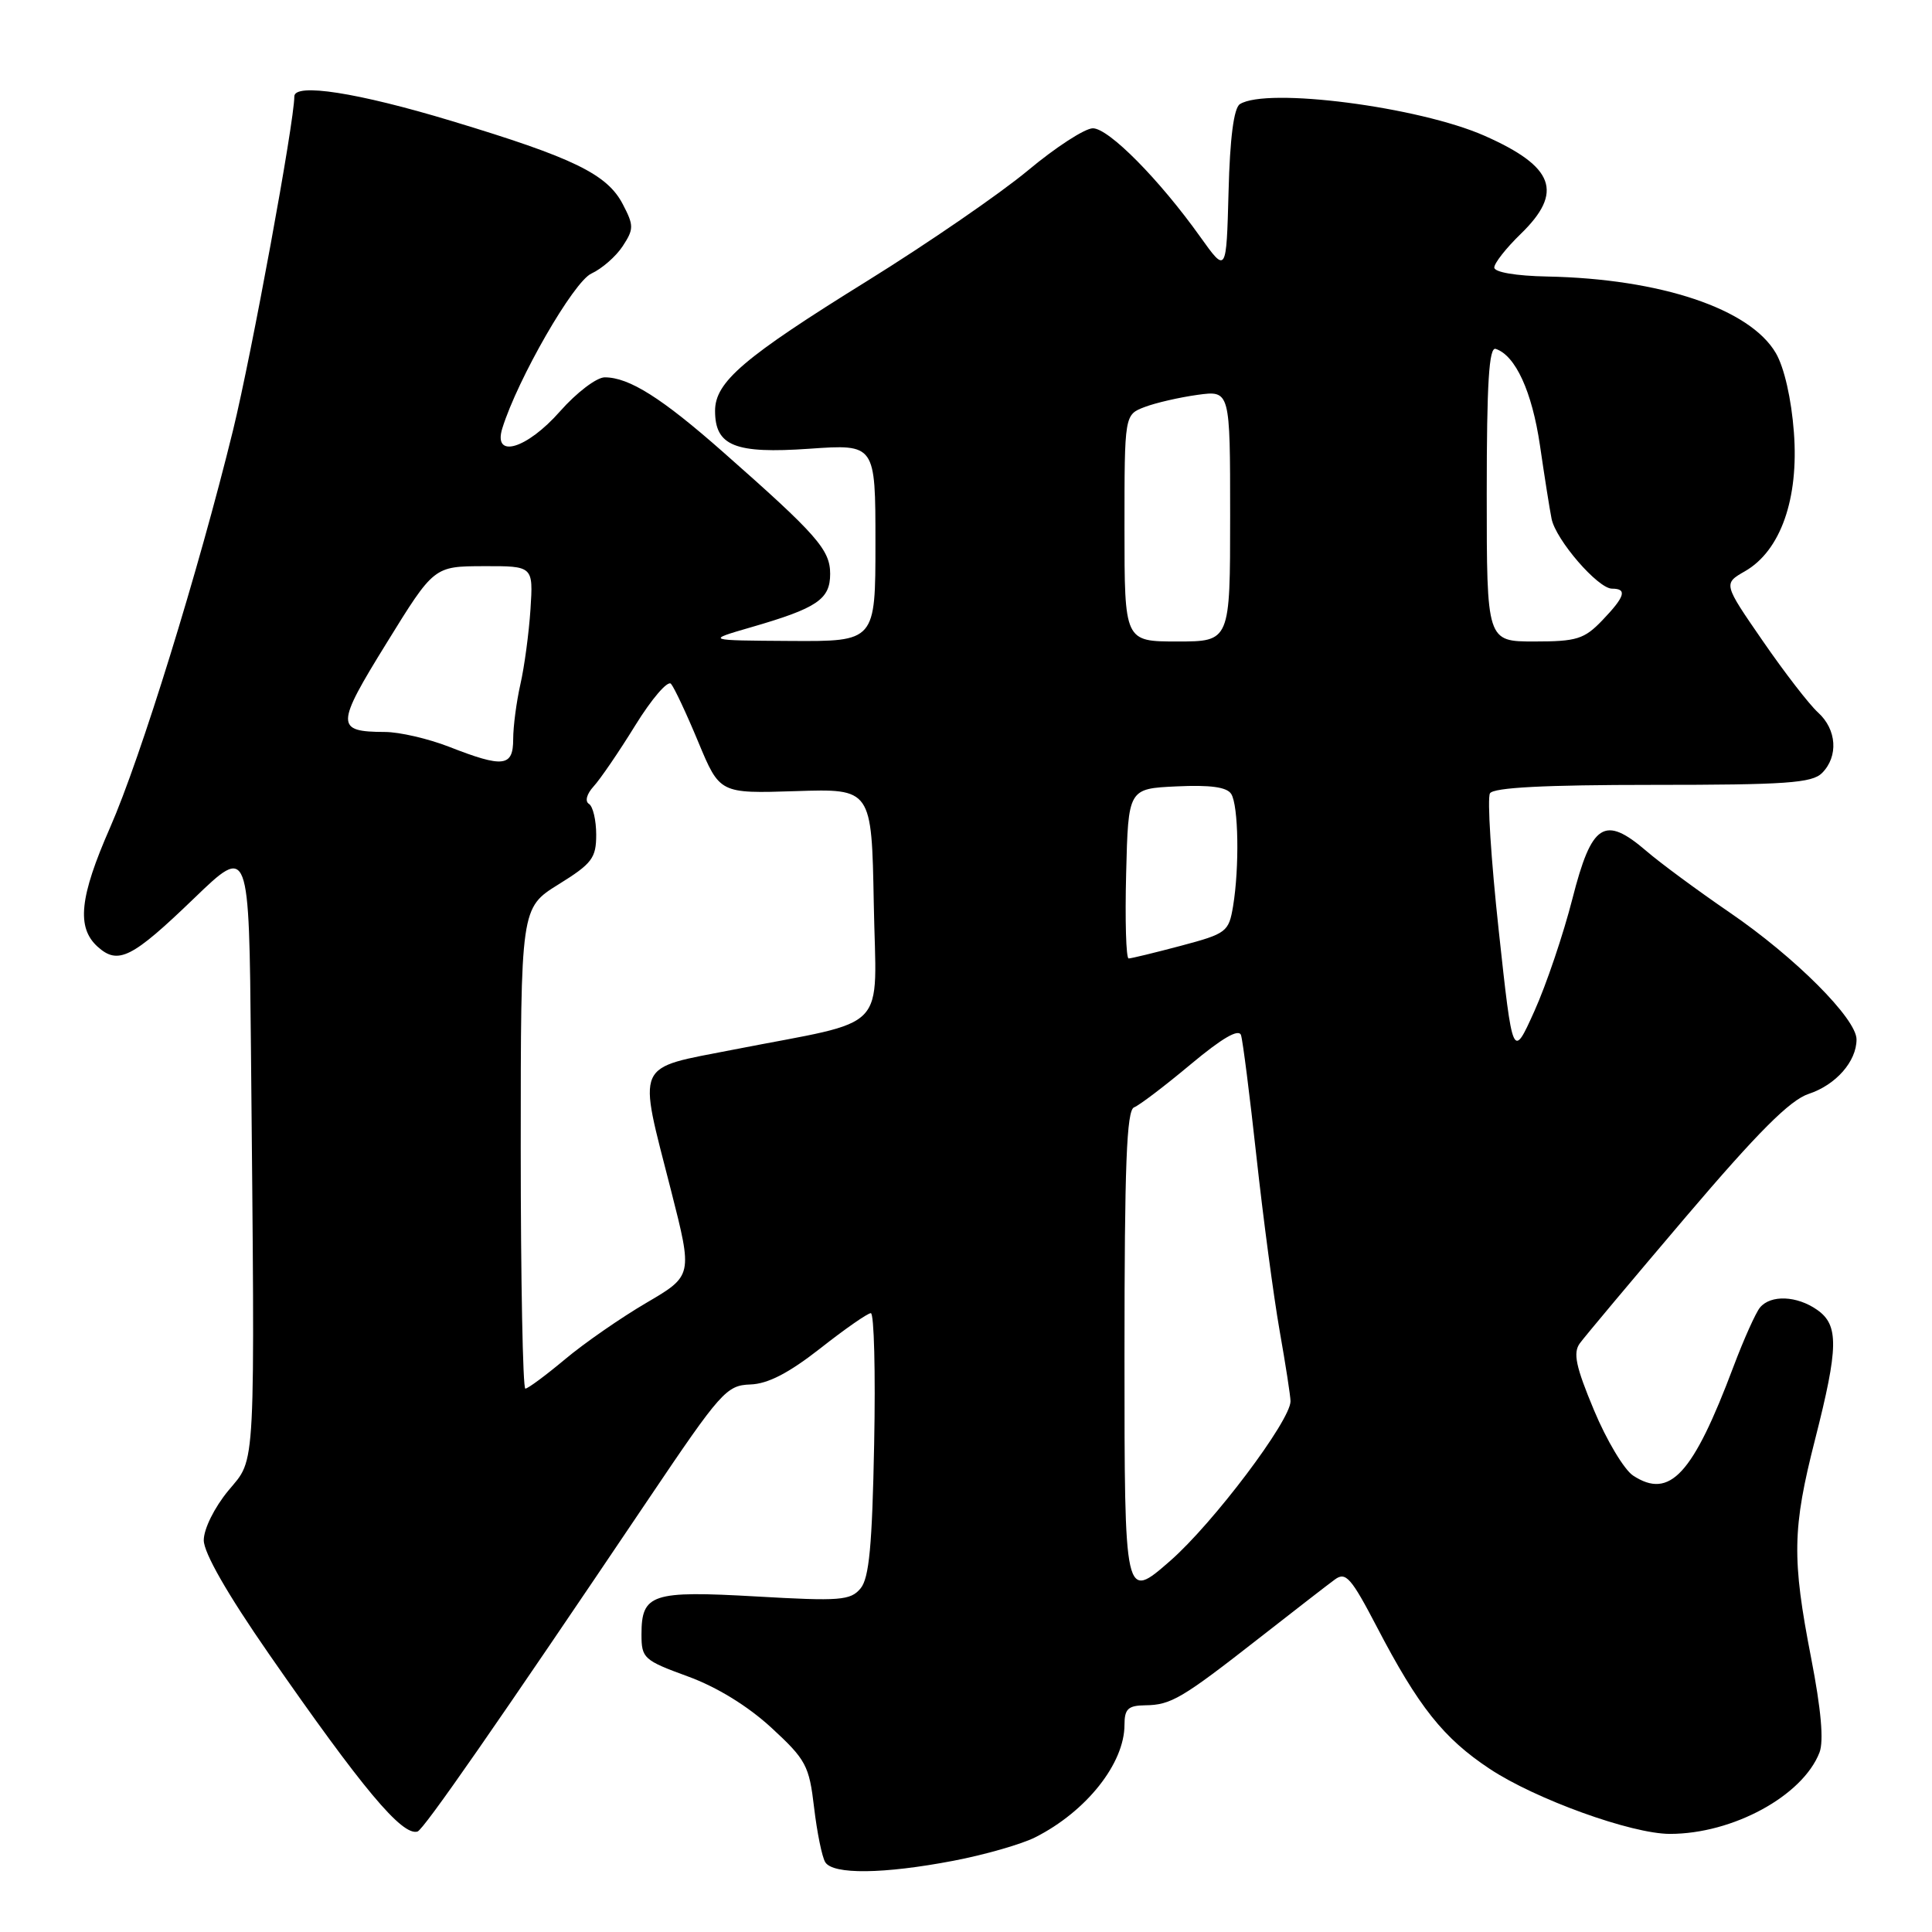 <?xml version="1.0" encoding="UTF-8" standalone="no"?>
<!DOCTYPE svg PUBLIC "-//W3C//DTD SVG 1.1//EN" "http://www.w3.org/Graphics/SVG/1.1/DTD/svg11.dtd" >
<svg xmlns="http://www.w3.org/2000/svg" xmlns:xlink="http://www.w3.org/1999/xlink" version="1.1" viewBox="0 0 256 256">
 <g >
 <path fill="currentColor"
d=" M 126.34 246.56 C 130.48 245.77 135.36 244.37 137.18 243.45 C 143.95 240.03 149.00 233.66 149.00 228.55 C 149.00 226.44 149.48 225.99 151.75 225.96 C 155.17 225.92 156.59 225.08 166.92 217.00 C 171.49 213.43 175.97 209.95 176.88 209.29 C 178.32 208.23 179.03 209.04 182.45 215.59 C 187.96 226.16 191.26 230.32 197.39 234.38 C 203.45 238.40 216.18 243.00 221.27 243.00 C 229.61 243.00 238.85 237.97 241.09 232.22 C 241.68 230.70 241.31 226.52 239.99 219.72 C 237.42 206.50 237.49 202.55 240.51 190.72 C 243.62 178.51 243.67 175.58 240.78 173.56 C 238.10 171.68 234.63 171.54 233.21 173.25 C 232.64 173.94 231.06 177.46 229.70 181.07 C 224.31 195.40 221.26 198.71 216.39 195.52 C 215.21 194.74 212.87 190.84 211.21 186.85 C 208.80 181.08 208.41 179.26 209.34 177.99 C 209.98 177.11 216.31 169.56 223.40 161.22 C 232.94 150.01 237.18 145.77 239.65 144.95 C 243.26 143.76 246.00 140.65 246.00 137.73 C 246.00 134.99 237.85 126.83 229.19 120.91 C 224.96 118.01 219.99 114.35 218.15 112.76 C 212.59 107.99 210.91 109.07 208.36 119.06 C 207.16 123.77 204.89 130.49 203.31 133.99 C 200.44 140.36 200.44 140.36 198.59 123.30 C 197.57 113.91 197.05 105.73 197.43 105.12 C 197.90 104.35 204.70 104.00 218.99 104.00 C 236.63 104.00 240.10 103.76 241.43 102.43 C 243.62 100.23 243.39 96.66 240.89 94.40 C 239.74 93.36 236.44 89.09 233.57 84.92 C 228.34 77.34 228.34 77.34 231.22 75.69 C 235.94 72.98 238.37 66.08 237.70 57.28 C 237.37 52.86 236.42 48.69 235.31 46.79 C 231.88 40.91 220.03 36.94 205.02 36.64 C 200.86 36.56 198.01 36.07 198.00 35.45 C 198.00 34.87 199.57 32.87 201.50 31.00 C 207.21 25.46 205.97 22.09 196.71 17.99 C 188.02 14.15 167.84 11.54 164.29 13.80 C 163.49 14.31 162.97 18.28 162.79 25.40 C 162.50 36.23 162.50 36.23 159.03 31.37 C 153.61 23.77 146.91 17.00 144.81 17.00 C 143.76 17.00 139.88 19.51 136.20 22.59 C 132.51 25.66 122.97 32.22 115.00 37.17 C 98.53 47.38 94.75 50.61 94.75 54.44 C 94.75 59.09 97.38 60.15 107.25 59.46 C 116.00 58.85 116.00 58.85 116.00 71.92 C 116.00 85.00 116.00 85.00 104.75 84.93 C 93.50 84.86 93.50 84.86 99.50 83.12 C 108.28 80.58 110.00 79.42 110.00 76.04 C 110.00 72.85 108.26 70.87 95.87 59.95 C 87.68 52.72 83.36 50.00 80.13 50.00 C 79.05 50.00 76.39 52.03 74.21 54.50 C 69.79 59.52 65.29 60.84 66.56 56.75 C 68.60 50.19 76.01 37.32 78.36 36.25 C 79.75 35.61 81.62 33.98 82.51 32.62 C 83.99 30.36 84.00 29.89 82.54 27.09 C 80.47 23.08 76.01 20.91 59.84 16.03 C 47.37 12.26 39.00 10.96 39.00 12.78 C 39.00 16.13 33.34 46.95 30.88 57.00 C 26.30 75.67 18.63 100.46 14.58 109.67 C 10.54 118.87 10.12 122.89 12.93 125.44 C 15.65 127.89 17.47 126.98 25.75 119.00 C 33.00 112.02 33.00 112.02 33.25 138.76 C 33.79 196.15 33.95 193.04 30.25 197.52 C 28.41 199.75 27.00 202.59 27.00 204.09 C 27.00 205.76 30.12 211.21 35.60 219.11 C 48.03 237.02 53.28 243.29 55.32 242.69 C 56.12 242.46 65.79 228.54 86.00 198.53 C 95.51 184.41 96.27 183.56 99.42 183.45 C 101.76 183.37 104.51 181.94 108.69 178.67 C 111.95 176.10 114.97 174.00 115.39 174.00 C 115.82 174.00 116.02 181.81 115.83 191.35 C 115.57 204.79 115.17 209.10 114.03 210.47 C 112.70 212.07 111.32 212.18 100.22 211.54 C 86.36 210.75 85.00 211.20 85.00 216.57 C 85.00 219.73 85.30 220.00 91.13 222.13 C 94.98 223.53 99.09 226.06 102.21 228.93 C 106.80 233.16 107.22 233.95 107.87 239.50 C 108.26 242.80 108.92 246.06 109.35 246.75 C 110.37 248.41 117.09 248.33 126.34 246.56 Z  M 149.00 179.67 C 149.00 154.37 149.28 147.11 150.27 146.73 C 150.97 146.46 154.34 143.90 157.77 141.03 C 161.95 137.54 164.14 136.27 164.44 137.16 C 164.68 137.90 165.60 145.16 166.49 153.29 C 167.38 161.43 168.76 171.78 169.55 176.29 C 170.35 180.81 171.00 185.02 171.00 185.67 C 171.00 188.24 160.77 201.82 155.07 206.81 C 149.00 212.12 149.00 212.12 149.00 179.67 Z  M 69.00 152.15 C 69.00 120.30 69.00 120.30 74.00 117.19 C 78.45 114.43 79.00 113.70 79.00 110.60 C 79.00 108.69 78.57 106.85 78.04 106.52 C 77.48 106.18 77.74 105.21 78.65 104.21 C 79.52 103.27 82.01 99.63 84.18 96.11 C 86.35 92.60 88.48 90.12 88.91 90.61 C 89.34 91.10 90.97 94.57 92.53 98.33 C 95.37 105.15 95.37 105.15 105.43 104.83 C 115.50 104.50 115.50 104.50 115.78 119.70 C 116.09 137.17 118.20 134.97 97.25 139.07 C 83.94 141.68 84.50 140.43 88.92 157.76 C 91.79 169.03 91.79 169.03 85.65 172.63 C 82.27 174.61 77.42 177.97 74.87 180.11 C 72.31 182.25 69.95 184.00 69.61 184.00 C 69.28 184.00 69.00 169.67 69.00 152.15 Z  M 149.22 115.75 C 149.50 104.50 149.50 104.50 155.91 104.20 C 160.36 103.99 162.57 104.29 163.14 105.20 C 164.11 106.71 164.24 114.92 163.39 120.07 C 162.82 123.48 162.53 123.71 156.48 125.32 C 153.01 126.24 149.89 127.00 149.55 127.00 C 149.21 127.00 149.06 121.94 149.22 115.75 Z  M 59.50 98.95 C 56.75 97.88 52.92 96.99 51.00 96.99 C 44.44 96.96 44.46 96.15 51.23 85.20 C 57.50 75.04 57.50 75.04 64.08 75.02 C 70.66 75.00 70.66 75.00 70.29 80.75 C 70.08 83.91 69.48 88.39 68.95 90.69 C 68.43 93.00 68.00 96.26 68.00 97.94 C 68.00 101.61 66.70 101.77 59.50 98.95 Z  M 149.00 69.98 C 149.00 54.95 149.00 54.95 151.68 53.93 C 153.15 53.37 156.30 52.65 158.68 52.32 C 163.00 51.73 163.00 51.73 163.00 68.36 C 163.00 85.00 163.00 85.00 156.00 85.00 C 149.00 85.00 149.00 85.00 149.00 69.98 Z  M 197.00 65.42 C 197.00 50.73 197.30 45.93 198.19 46.23 C 200.81 47.10 203.00 51.88 204.05 59.00 C 204.65 63.12 205.34 67.50 205.59 68.73 C 206.14 71.53 211.74 78.00 213.60 78.00 C 215.65 78.00 215.33 79.05 212.31 82.20 C 209.92 84.69 208.92 85.00 203.31 85.00 C 197.00 85.00 197.00 85.00 197.00 65.42 Z "/>
</g>
</svg>